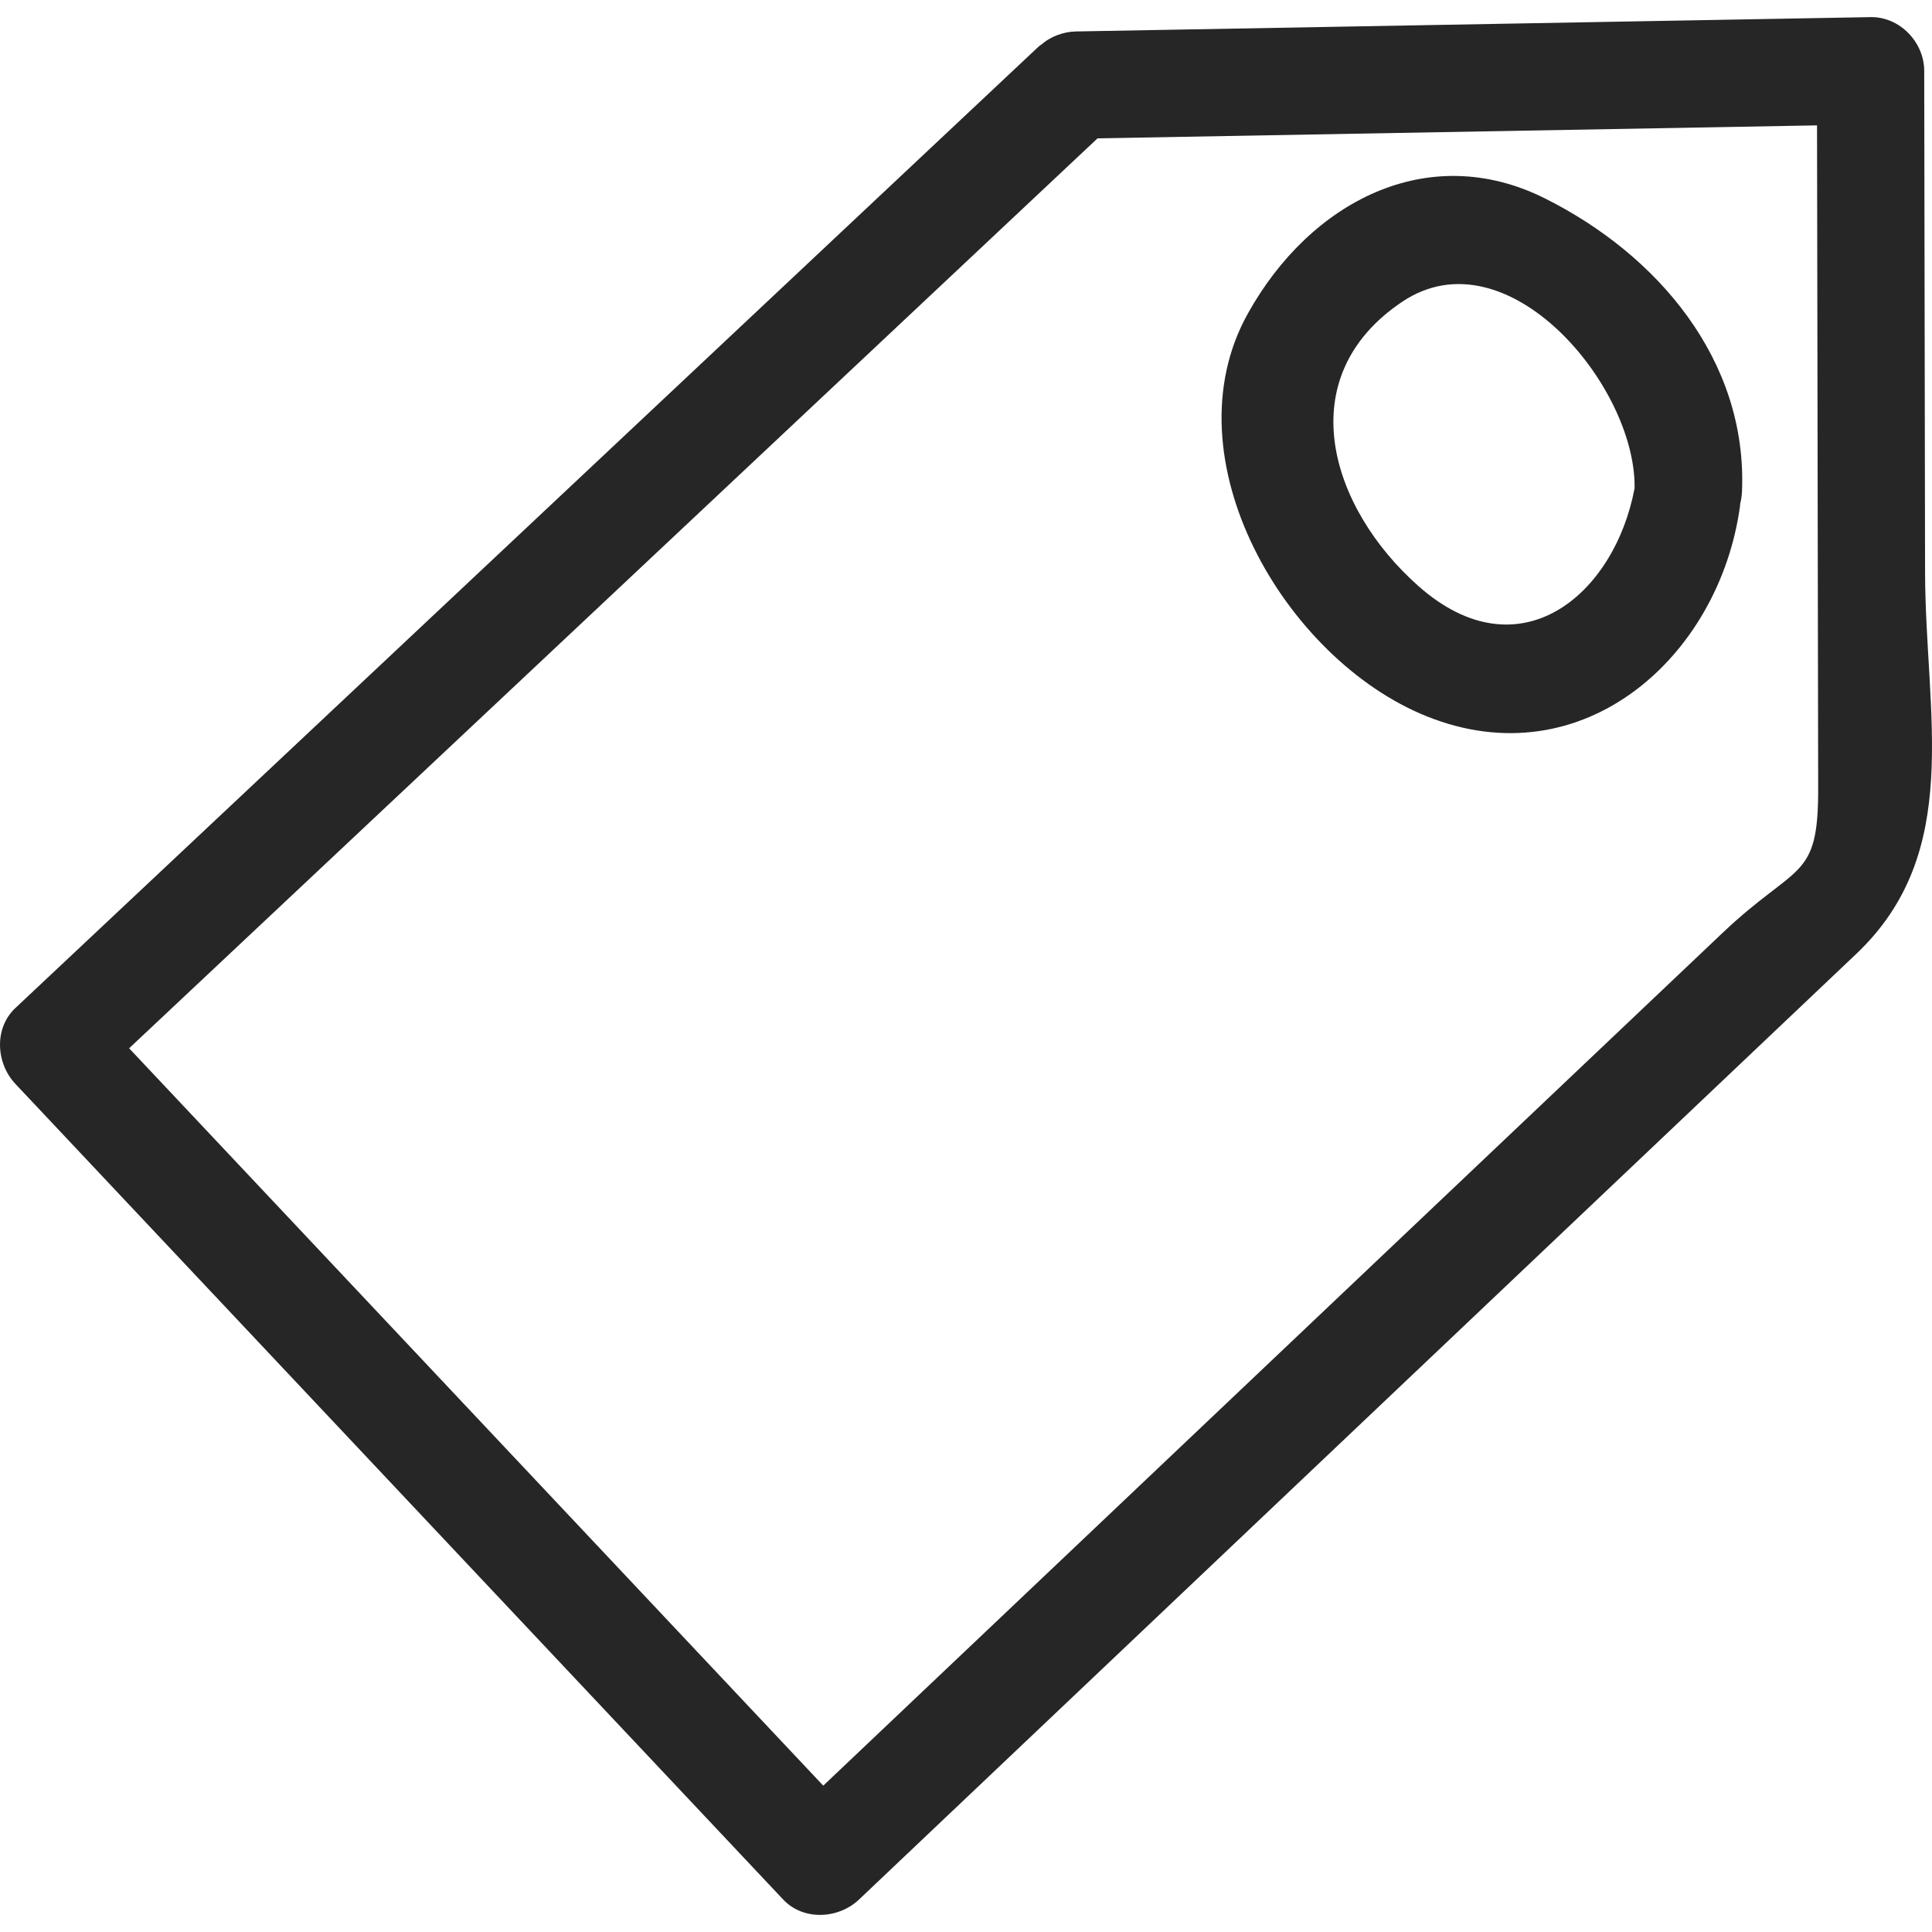 <?xml version="1.0" encoding="iso-8859-1"?>
<!-- Generator: Adobe Illustrator 19.0.1, SVG Export Plug-In . SVG Version: 6.00 Build 0)  -->
<svg version="1.1" xmlns="http://www.w3.org/2000/svg" xmlns:xlink="http://www.w3.org/1999/xlink" x="0px" y="0px"
	 viewBox="0 0 128 128" style="enable-background:new 0 0 128 128;" xml:space="preserve">
<g id="_x32_2">
	<path style="fill:#262626;" d="M127.541,37.896c-0.019-11.07-0.038-22.139-0.057-33.208c-0.003-1.896-1.626-3.589-3.554-3.554
		c-17.549,0.317-35.099,0.633-52.648,0.95c-0.442,0.008-0.828,0.098-1.184,0.225c-0.012,0.004-0.023,0.008-0.035,0.012
		c-0.199,0.073-0.385,0.161-0.557,0.265c-0.06,0.034-0.118,0.07-0.178,0.109c-0.086,0.06-0.169,0.123-0.247,0.19
		c-0.104,0.08-0.211,0.145-0.312,0.24C46.186,24.345,23.602,45.564,1.019,66.784c-1.429,1.343-1.285,3.661,0,5.026
		c16.956,18.013,33.912,36.025,50.868,54.038c1.341,1.424,3.665,1.291,5.026,0c22.023-20.883,44.045-41.765,66.067-62.648
		C130.114,56.436,127.558,47.361,127.541,37.896z M114.118,61.812c-19.858,18.831-39.717,37.661-59.575,56.492
		C39.213,102.02,23.884,85.735,8.555,69.451c21.387-20.095,42.773-40.19,64.16-60.285c15.889-0.287,31.779-0.574,47.668-0.86
		c0.015,8.723,0.03,17.445,0.045,26.168c0.01,5.929,0.021,11.859,0.031,17.788C120.469,58.38,119.061,57.125,114.118,61.812z
		 M102.343,13.138c-7.742-3.864-15.557,0.231-19.679,7.652c-5.323,9.583,2.469,22.898,11.863,26.669
		c10.355,4.157,19.401-3.957,20.758-13.96c0.005-0.04,0-0.077,0.004-0.117c0.067-0.257,0.11-0.532,0.123-0.828
		C115.775,23.867,109.825,16.872,102.343,13.138z M93.987,38.84c-5.892-5.206-8.548-13.845-1.084-18.849
		c6.922-4.64,15.496,5.554,15.393,12.353C106.974,39.396,100.679,44.753,93.987,38.84z"/>
</g>
<g id="Layer_1">
</g>
</svg>
